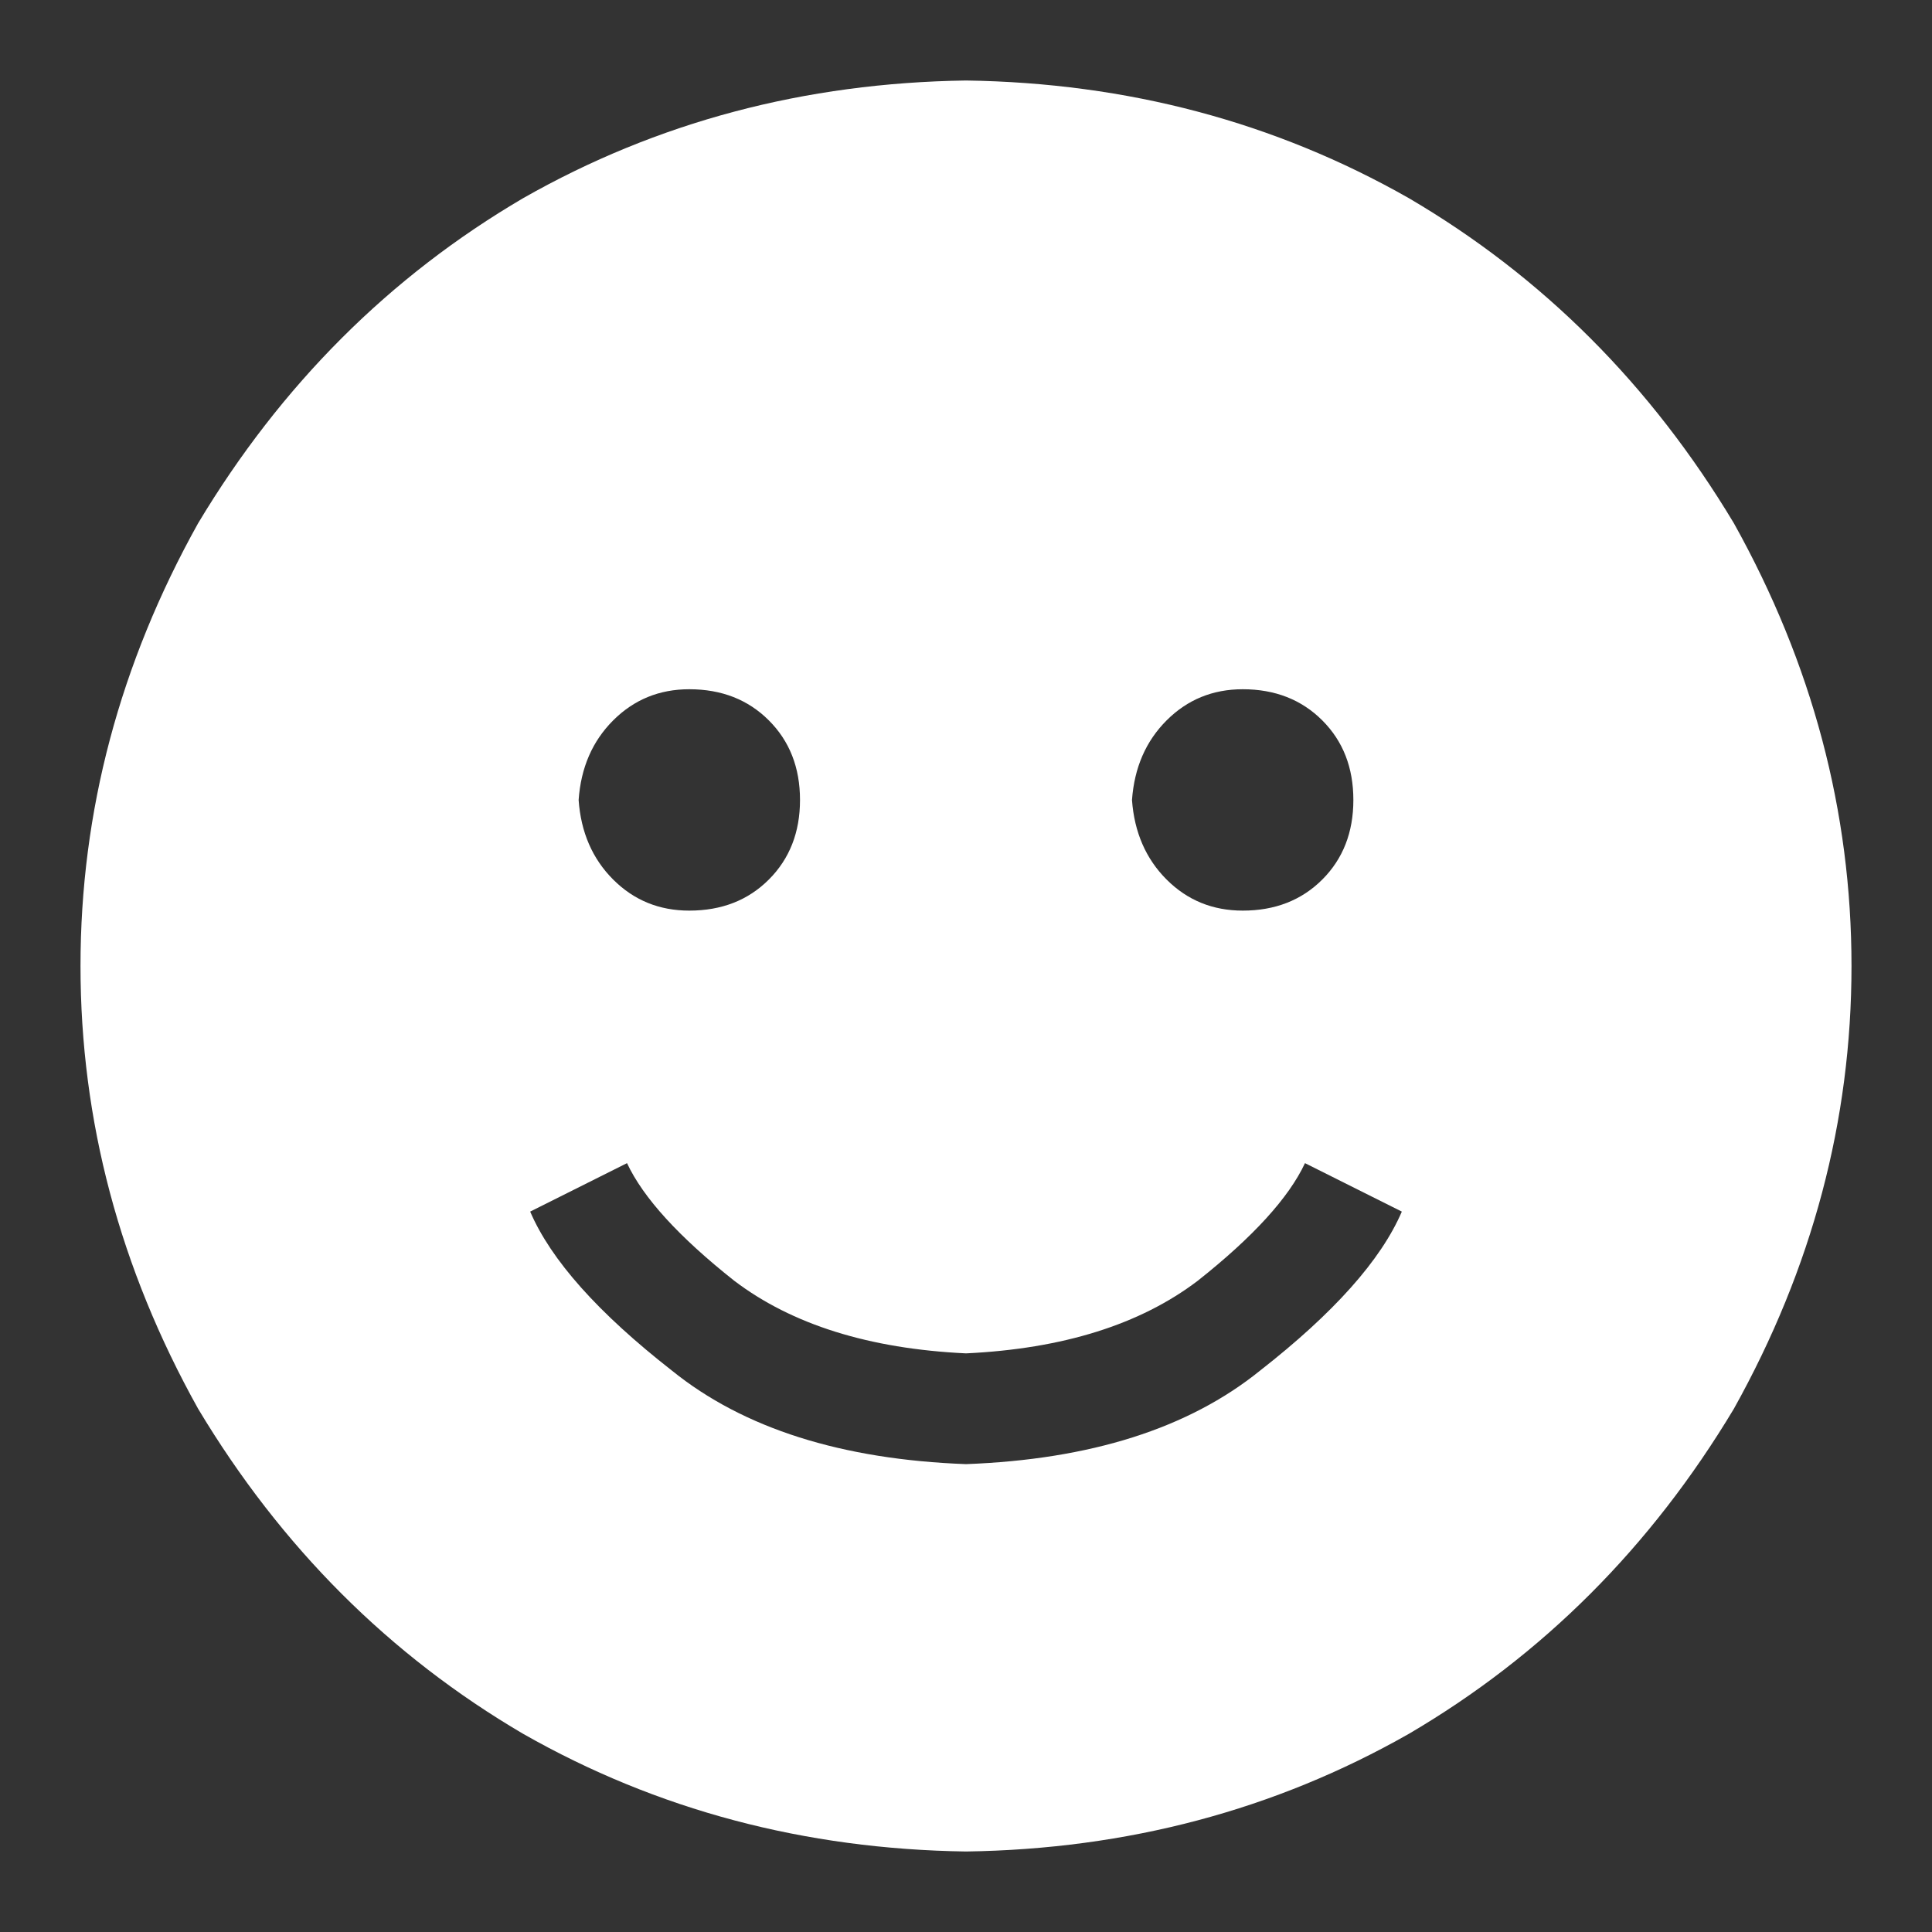 <svg width="24" height="24" viewBox="0 0 24 24" fill="none" xmlns="http://www.w3.org/2000/svg">
<rect x="0" y="0" width="24" height="24" fill="#333333" stroke="none"/>
<path d="M12 23C9.995 22.971 8.161 22.484 6.5 21.539C4.839 20.565 3.492 19.219 2.461 17.5C1.487 15.753 1 13.919 1 12C1 10.081 1.487 8.247 2.461 6.5C3.492 4.781 4.839 3.435 6.5 2.461C8.161 1.516 9.995 1.029 12 1C14.005 1.029 15.838 1.516 17.5 2.461C19.162 3.435 20.508 4.781 21.539 6.5C22.513 8.247 23 10.081 23 12C23 13.919 22.513 15.753 21.539 17.5C20.508 19.219 19.162 20.565 17.5 21.539C15.838 22.484 14.005 22.971 12 23ZM6.586 15.051C6.844 15.652 7.431 16.311 8.348 17.027C9.236 17.744 10.453 18.13 12 18.188C13.547 18.13 14.764 17.744 15.652 17.027C16.569 16.311 17.156 15.652 17.414 15.051L16.211 14.449C16.01 14.879 15.566 15.366 14.879 15.91C14.163 16.454 13.203 16.755 12 16.812C10.797 16.755 9.837 16.454 9.121 15.91C8.434 15.366 7.99 14.879 7.789 14.449L6.586 15.051ZM7.188 9.938C7.216 10.338 7.359 10.668 7.617 10.926C7.875 11.184 8.19 11.312 8.562 11.312C8.964 11.312 9.293 11.184 9.551 10.926C9.809 10.668 9.938 10.338 9.938 9.938C9.938 9.536 9.809 9.207 9.551 8.949C9.293 8.691 8.964 8.562 8.562 8.562C8.19 8.562 7.875 8.691 7.617 8.949C7.359 9.207 7.216 9.536 7.188 9.938ZM15.438 8.562C15.065 8.562 14.75 8.691 14.492 8.949C14.234 9.207 14.091 9.536 14.062 9.938C14.091 10.338 14.234 10.668 14.492 10.926C14.75 11.184 15.065 11.312 15.438 11.312C15.838 11.312 16.168 11.184 16.426 10.926C16.684 10.668 16.812 10.338 16.812 9.938C16.812 9.536 16.684 9.207 16.426 8.949C16.168 8.691 15.838 8.562 15.438 8.562Z" fill="white"/>
</svg>
